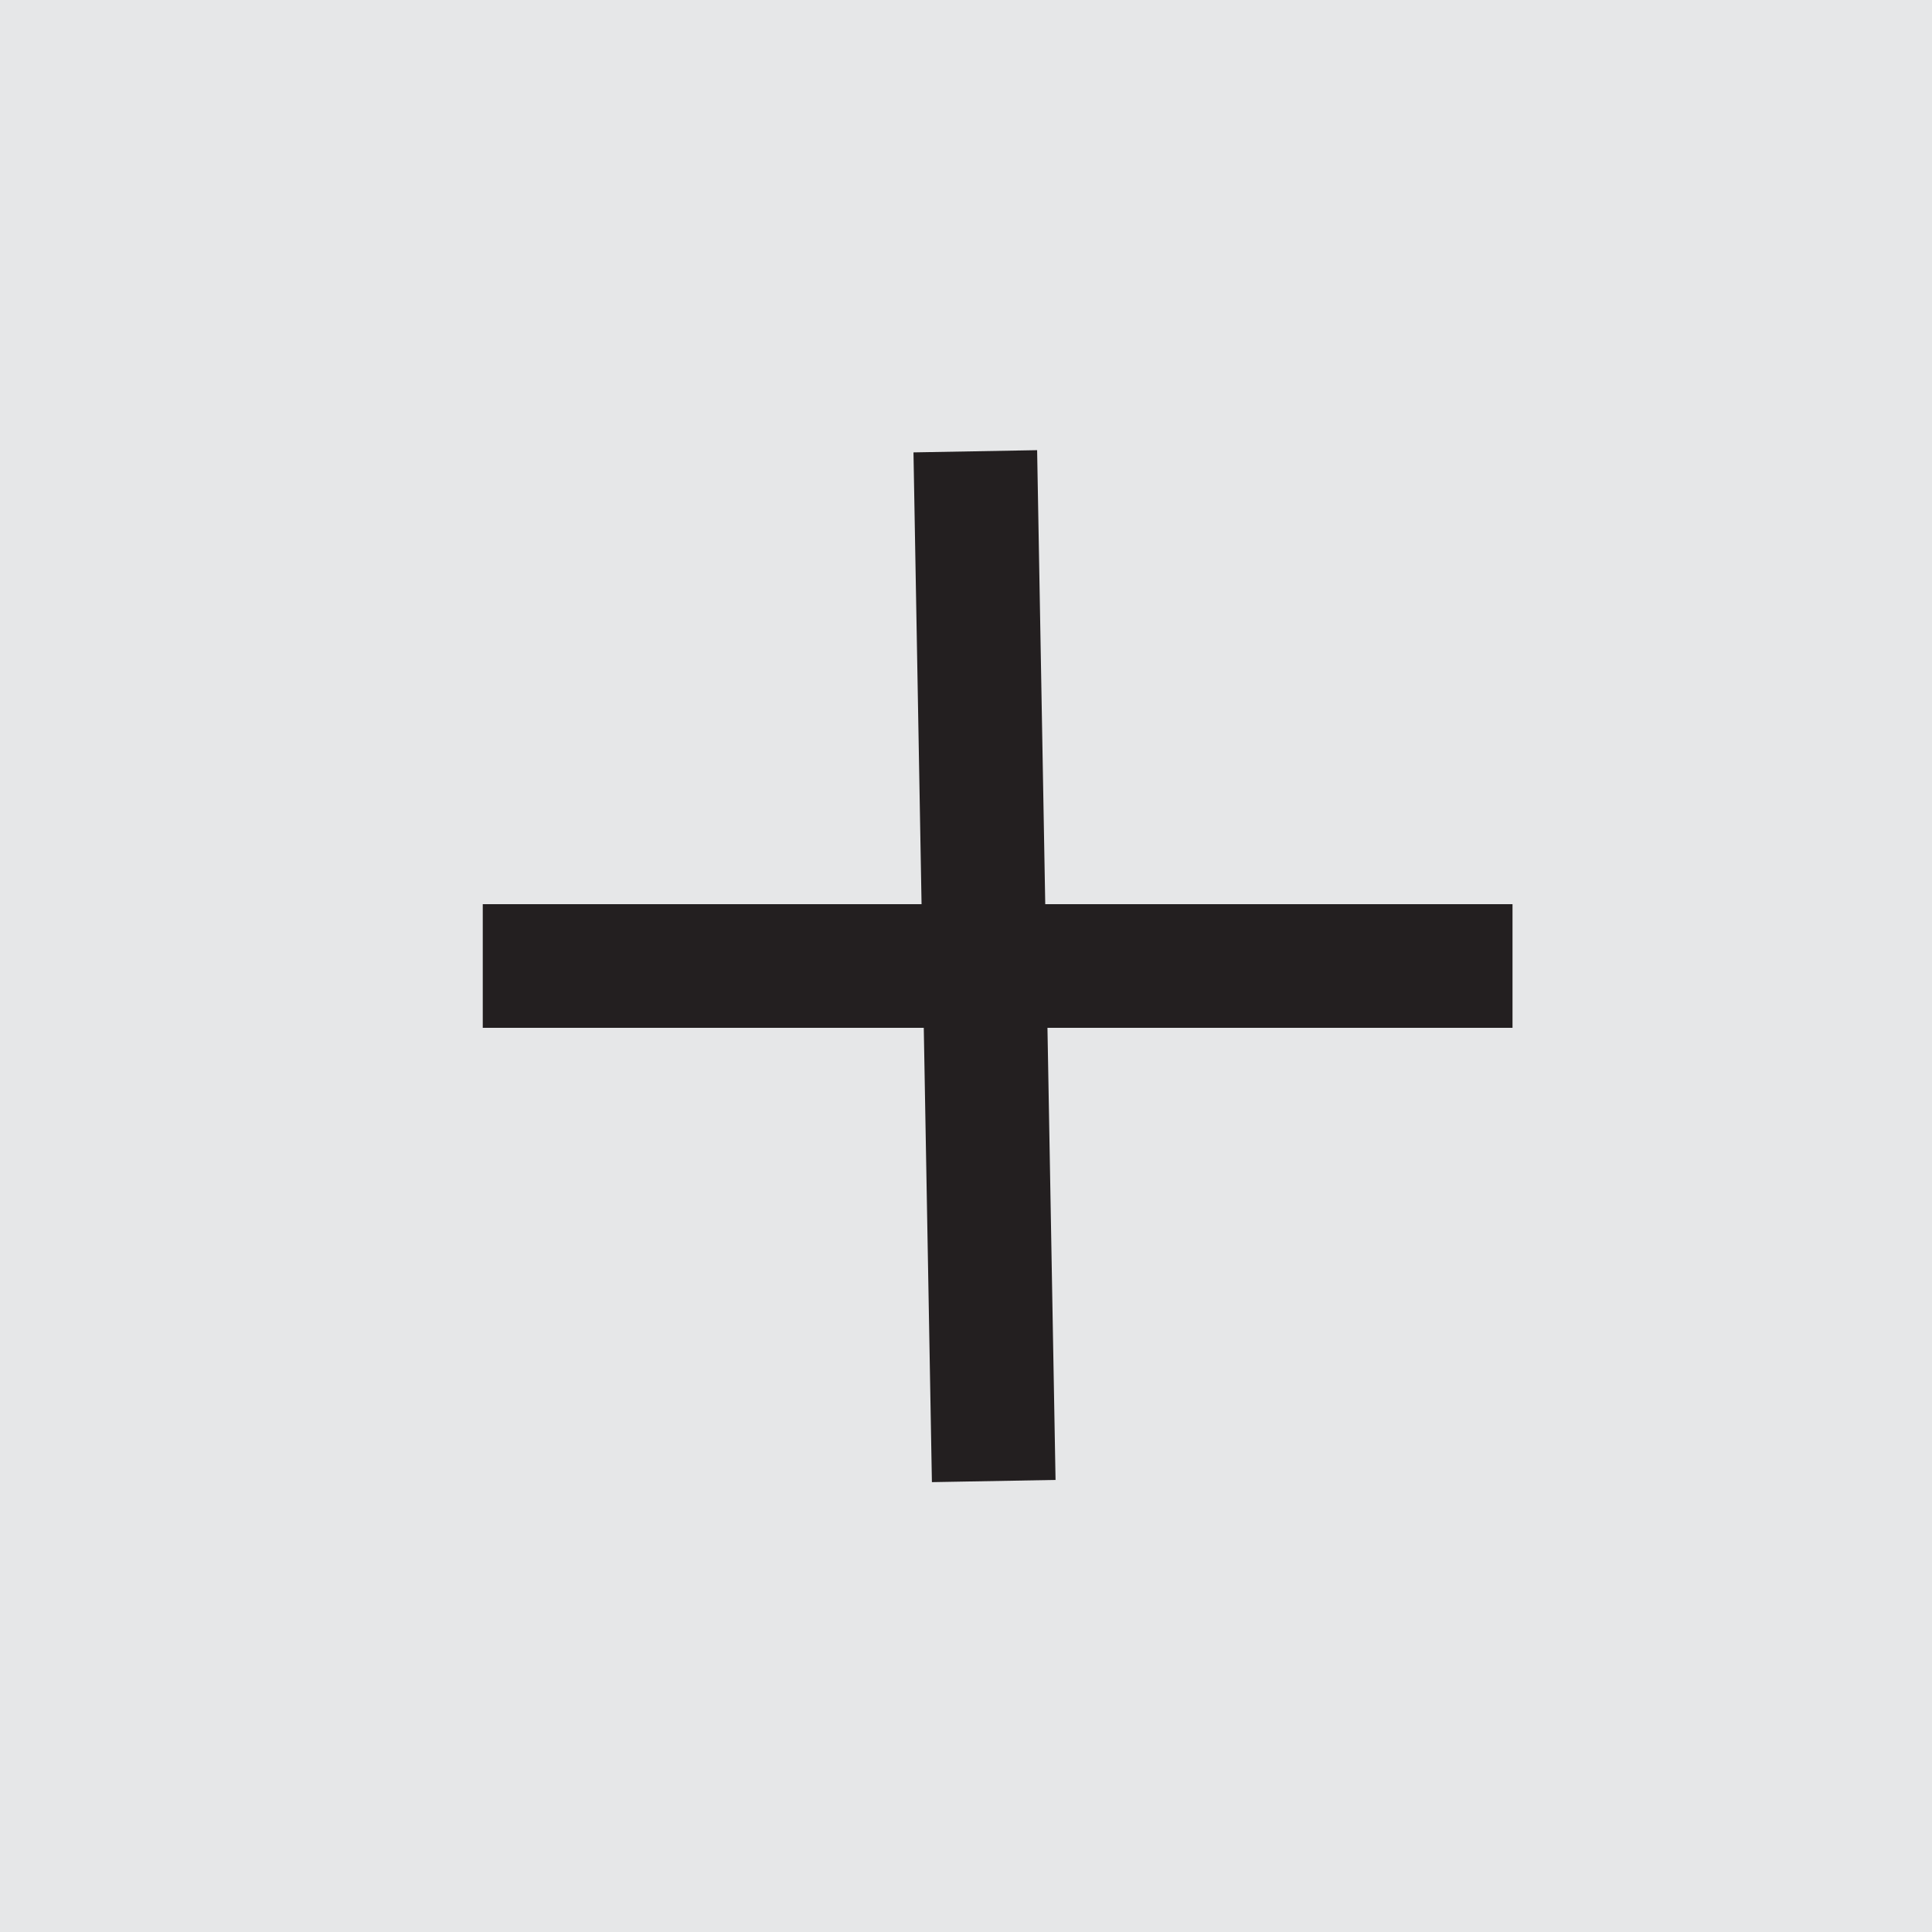 <?xml version="1.0" encoding="utf-8"?>
<!-- Generator: Adobe Illustrator 23.0.0, SVG Export Plug-In . SVG Version: 6.00 Build 0)  -->
<svg version="1.1" id="Layer_1" xmlns="http://www.w3.org/2000/svg" xmlns:xlink="http://www.w3.org/1999/xlink" x="0px" y="0px"
	 viewBox="0 0 800 800" style="enable-background:new 0 0 800 800;" xml:space="preserve">
<style type="text/css">
	.st0{fill:#E6E7E8;}
	.st1{fill:#231F20;}
</style>
<rect class="st0" width="800" height="800"/>
<rect x="199.9" y="374.4" class="st1" width="426.4" height="51.2"/>
<rect x="382" y="186.8" transform="matrix(1 -1.789508e-02 1.789508e-02 1 -7.093 7.359)" class="st1" width="51.2" height="426.4"/>
</svg>
